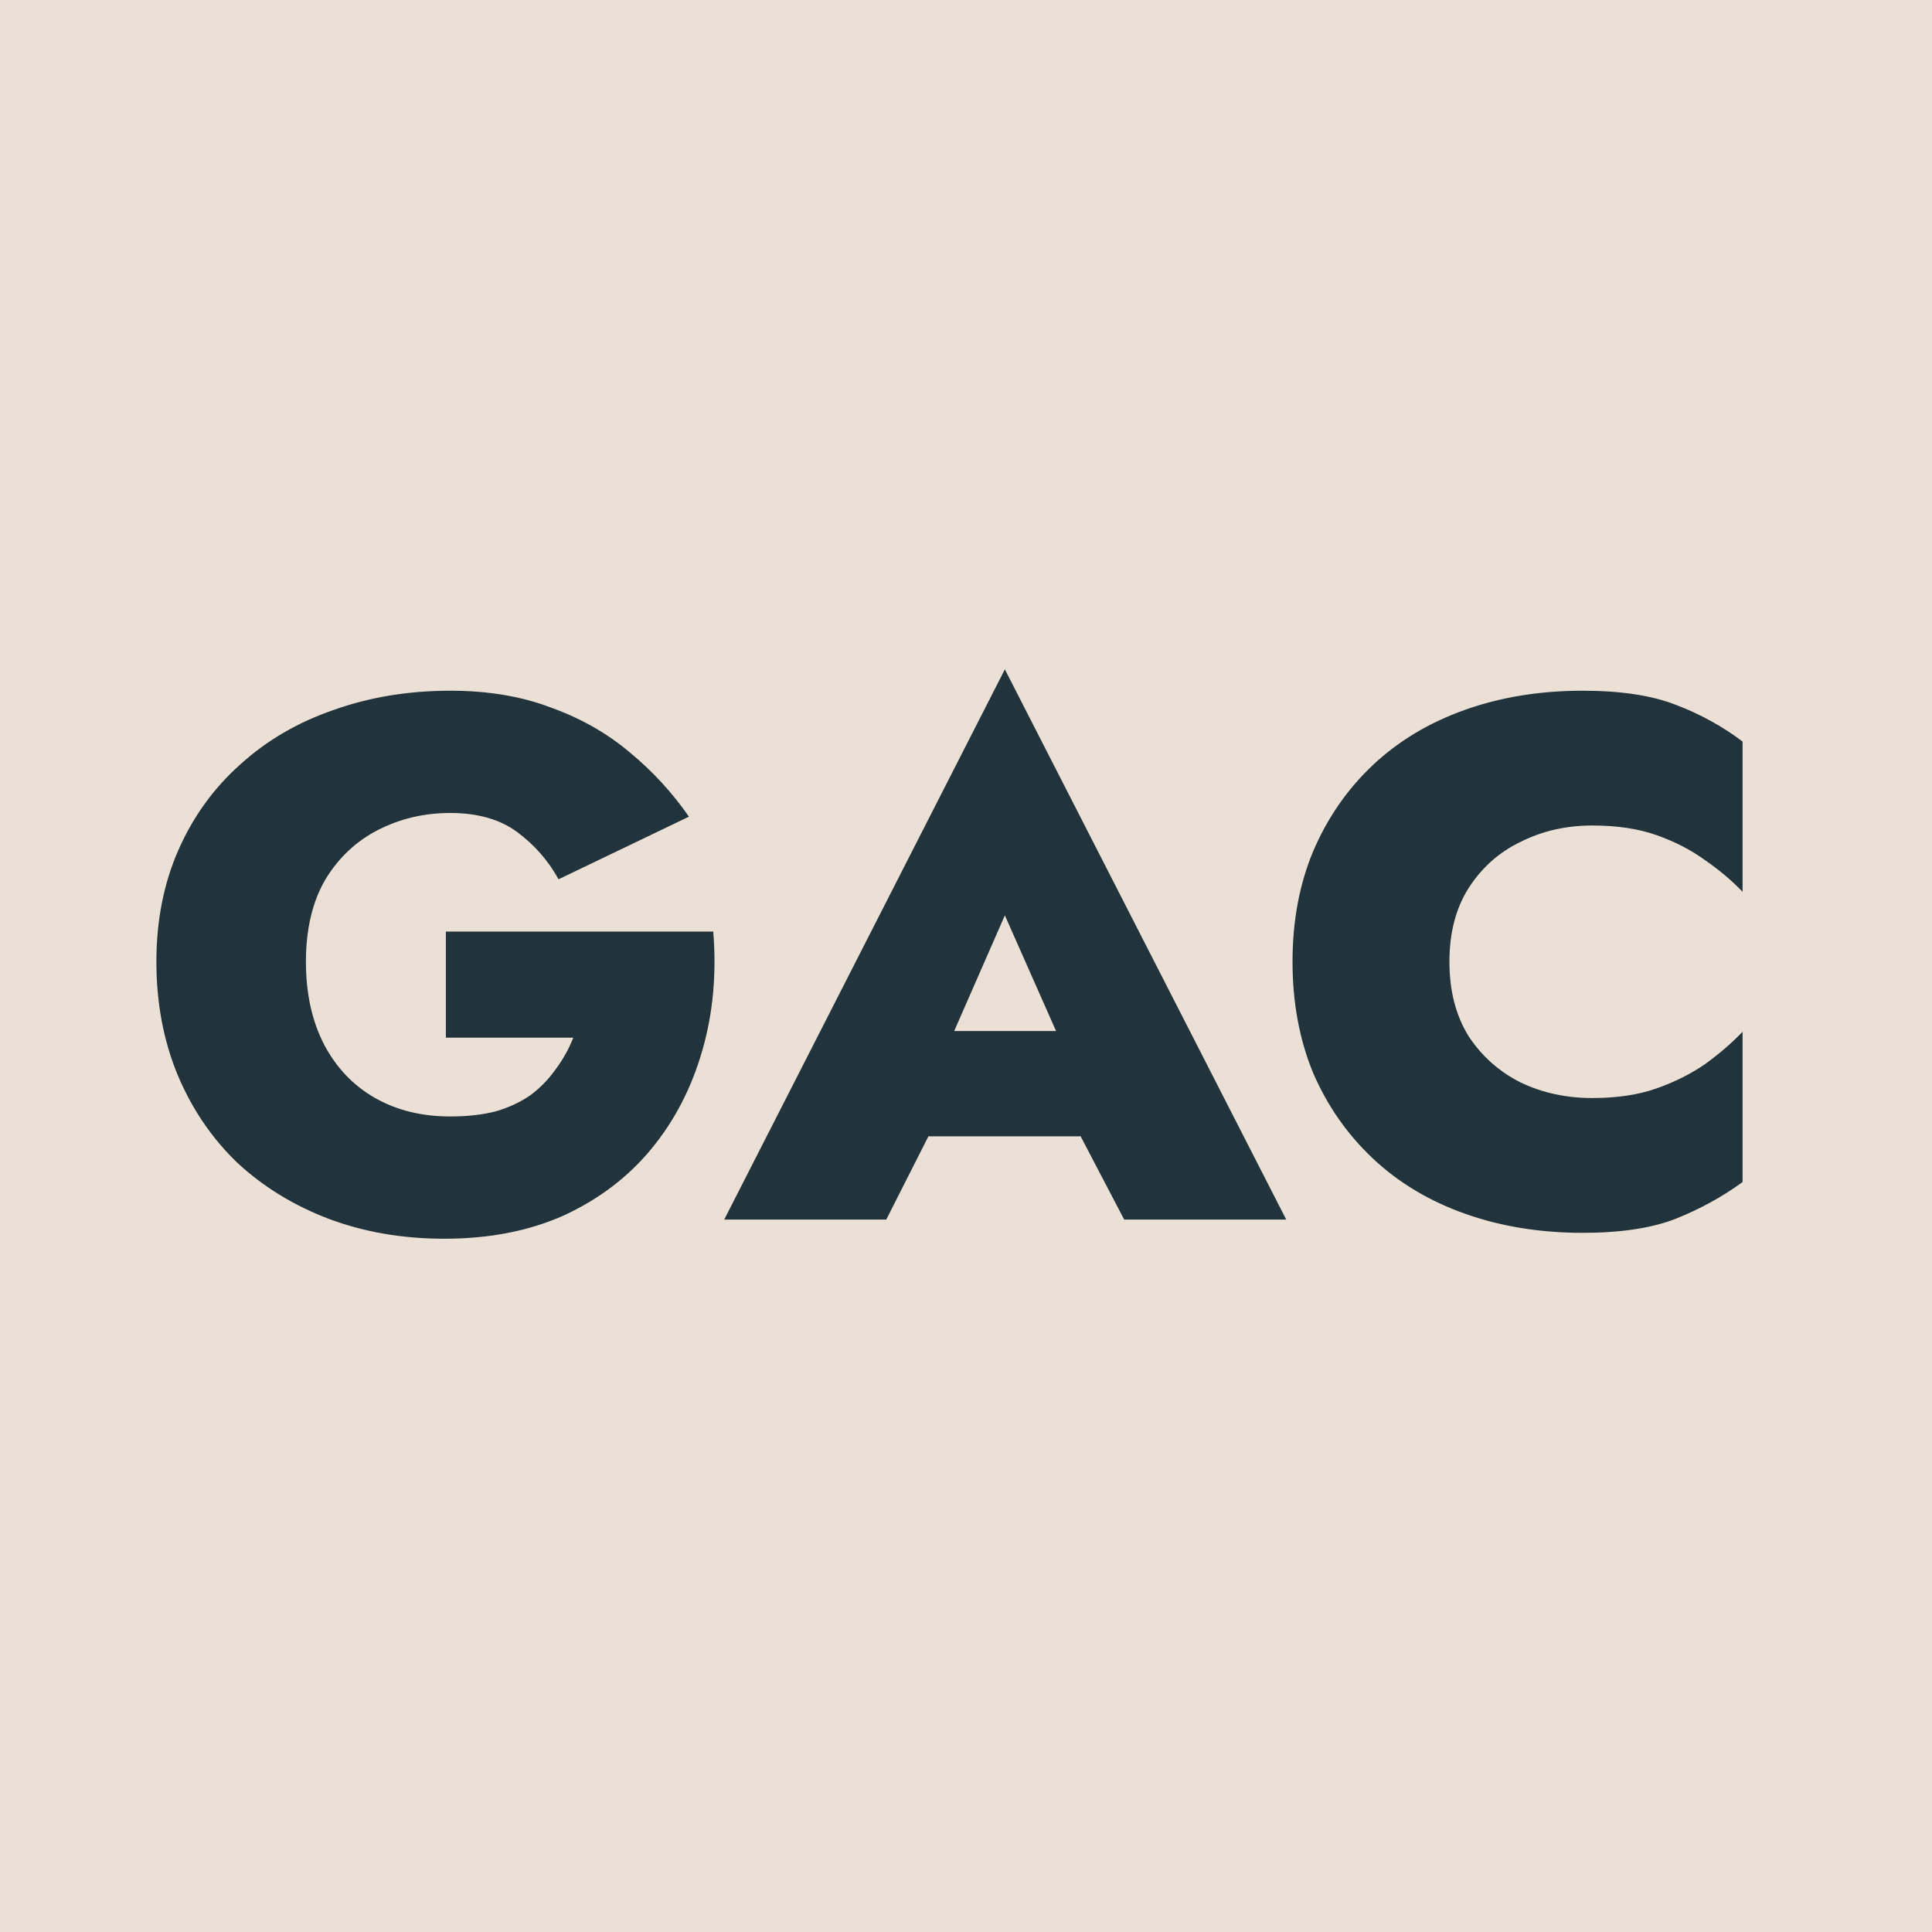 <svg width="160" height="160" viewBox="0 0 160 160" fill="none" xmlns="http://www.w3.org/2000/svg">
<rect width="160" height="160" fill="#EAE0D5"/>
<path d="M36.925 85.933V77.149H59.068C59.353 80.646 59.048 83.94 58.153 87.031C57.258 90.122 55.855 92.826 53.944 95.144C52.033 97.462 49.633 99.292 46.746 100.634C43.859 101.935 40.544 102.586 36.803 102.586C33.346 102.586 30.154 102.037 27.226 100.939C24.339 99.841 21.817 98.296 19.662 96.303C17.547 94.27 15.9 91.85 14.721 89.044C13.542 86.197 12.952 83.066 12.952 79.65C12.952 76.234 13.562 73.143 14.782 70.378C16.002 67.613 17.71 65.254 19.906 63.302C22.102 61.309 24.684 59.805 27.653 58.788C30.622 57.731 33.834 57.202 37.291 57.202C40.422 57.202 43.208 57.67 45.648 58.605C48.129 59.5 50.304 60.74 52.175 62.326C54.046 63.871 55.672 65.64 57.055 67.633L46.258 72.818C45.404 71.273 44.265 69.971 42.842 68.914C41.419 67.857 39.568 67.328 37.291 67.328C35.136 67.328 33.143 67.796 31.313 68.731C29.483 69.666 28.019 71.049 26.921 72.879C25.864 74.709 25.335 76.966 25.335 79.65C25.335 82.293 25.843 84.591 26.86 86.543C27.877 88.454 29.28 89.918 31.069 90.935C32.858 91.952 34.932 92.46 37.291 92.46C38.714 92.46 39.975 92.318 41.073 92.033C42.171 91.708 43.127 91.26 43.94 90.691C44.753 90.081 45.445 89.369 46.014 88.556C46.624 87.743 47.112 86.868 47.478 85.933H36.925ZM72.055 94.107L72.421 85.384H94.32L94.625 94.107H72.055ZM83.218 75.807L77.606 88.617L78.338 91.24L73.397 101H59.977L83.218 55.433L106.52 101H93.1L88.22 91.667L88.891 88.617L83.218 75.807ZM120.035 79.65C120.035 82.049 120.564 84.103 121.621 85.811C122.719 87.478 124.163 88.759 125.952 89.654C127.741 90.508 129.714 90.935 131.869 90.935C133.902 90.935 135.671 90.671 137.176 90.142C138.681 89.613 140.023 88.942 141.202 88.129C142.381 87.275 143.418 86.38 144.313 85.445V97.889C142.646 99.109 140.795 100.126 138.762 100.939C136.769 101.712 134.207 102.098 131.076 102.098C127.538 102.098 124.285 101.569 121.316 100.512C118.347 99.455 115.806 97.93 113.691 95.937C111.576 93.944 109.929 91.586 108.75 88.861C107.611 86.096 107.042 83.025 107.042 79.65C107.042 76.275 107.611 73.225 108.75 70.5C109.929 67.735 111.576 65.356 113.691 63.363C115.806 61.37 118.347 59.845 121.316 58.788C124.285 57.731 127.538 57.202 131.076 57.202C134.207 57.202 136.769 57.588 138.762 58.361C140.795 59.134 142.646 60.15 144.313 61.411V73.855C143.418 72.92 142.381 72.045 141.202 71.232C140.023 70.378 138.681 69.687 137.176 69.158C135.671 68.629 133.902 68.365 131.869 68.365C129.714 68.365 127.741 68.812 125.952 69.707C124.163 70.561 122.719 71.842 121.621 73.55C120.564 75.217 120.035 77.251 120.035 79.65Z" fill="#22333B"/>
</svg>
